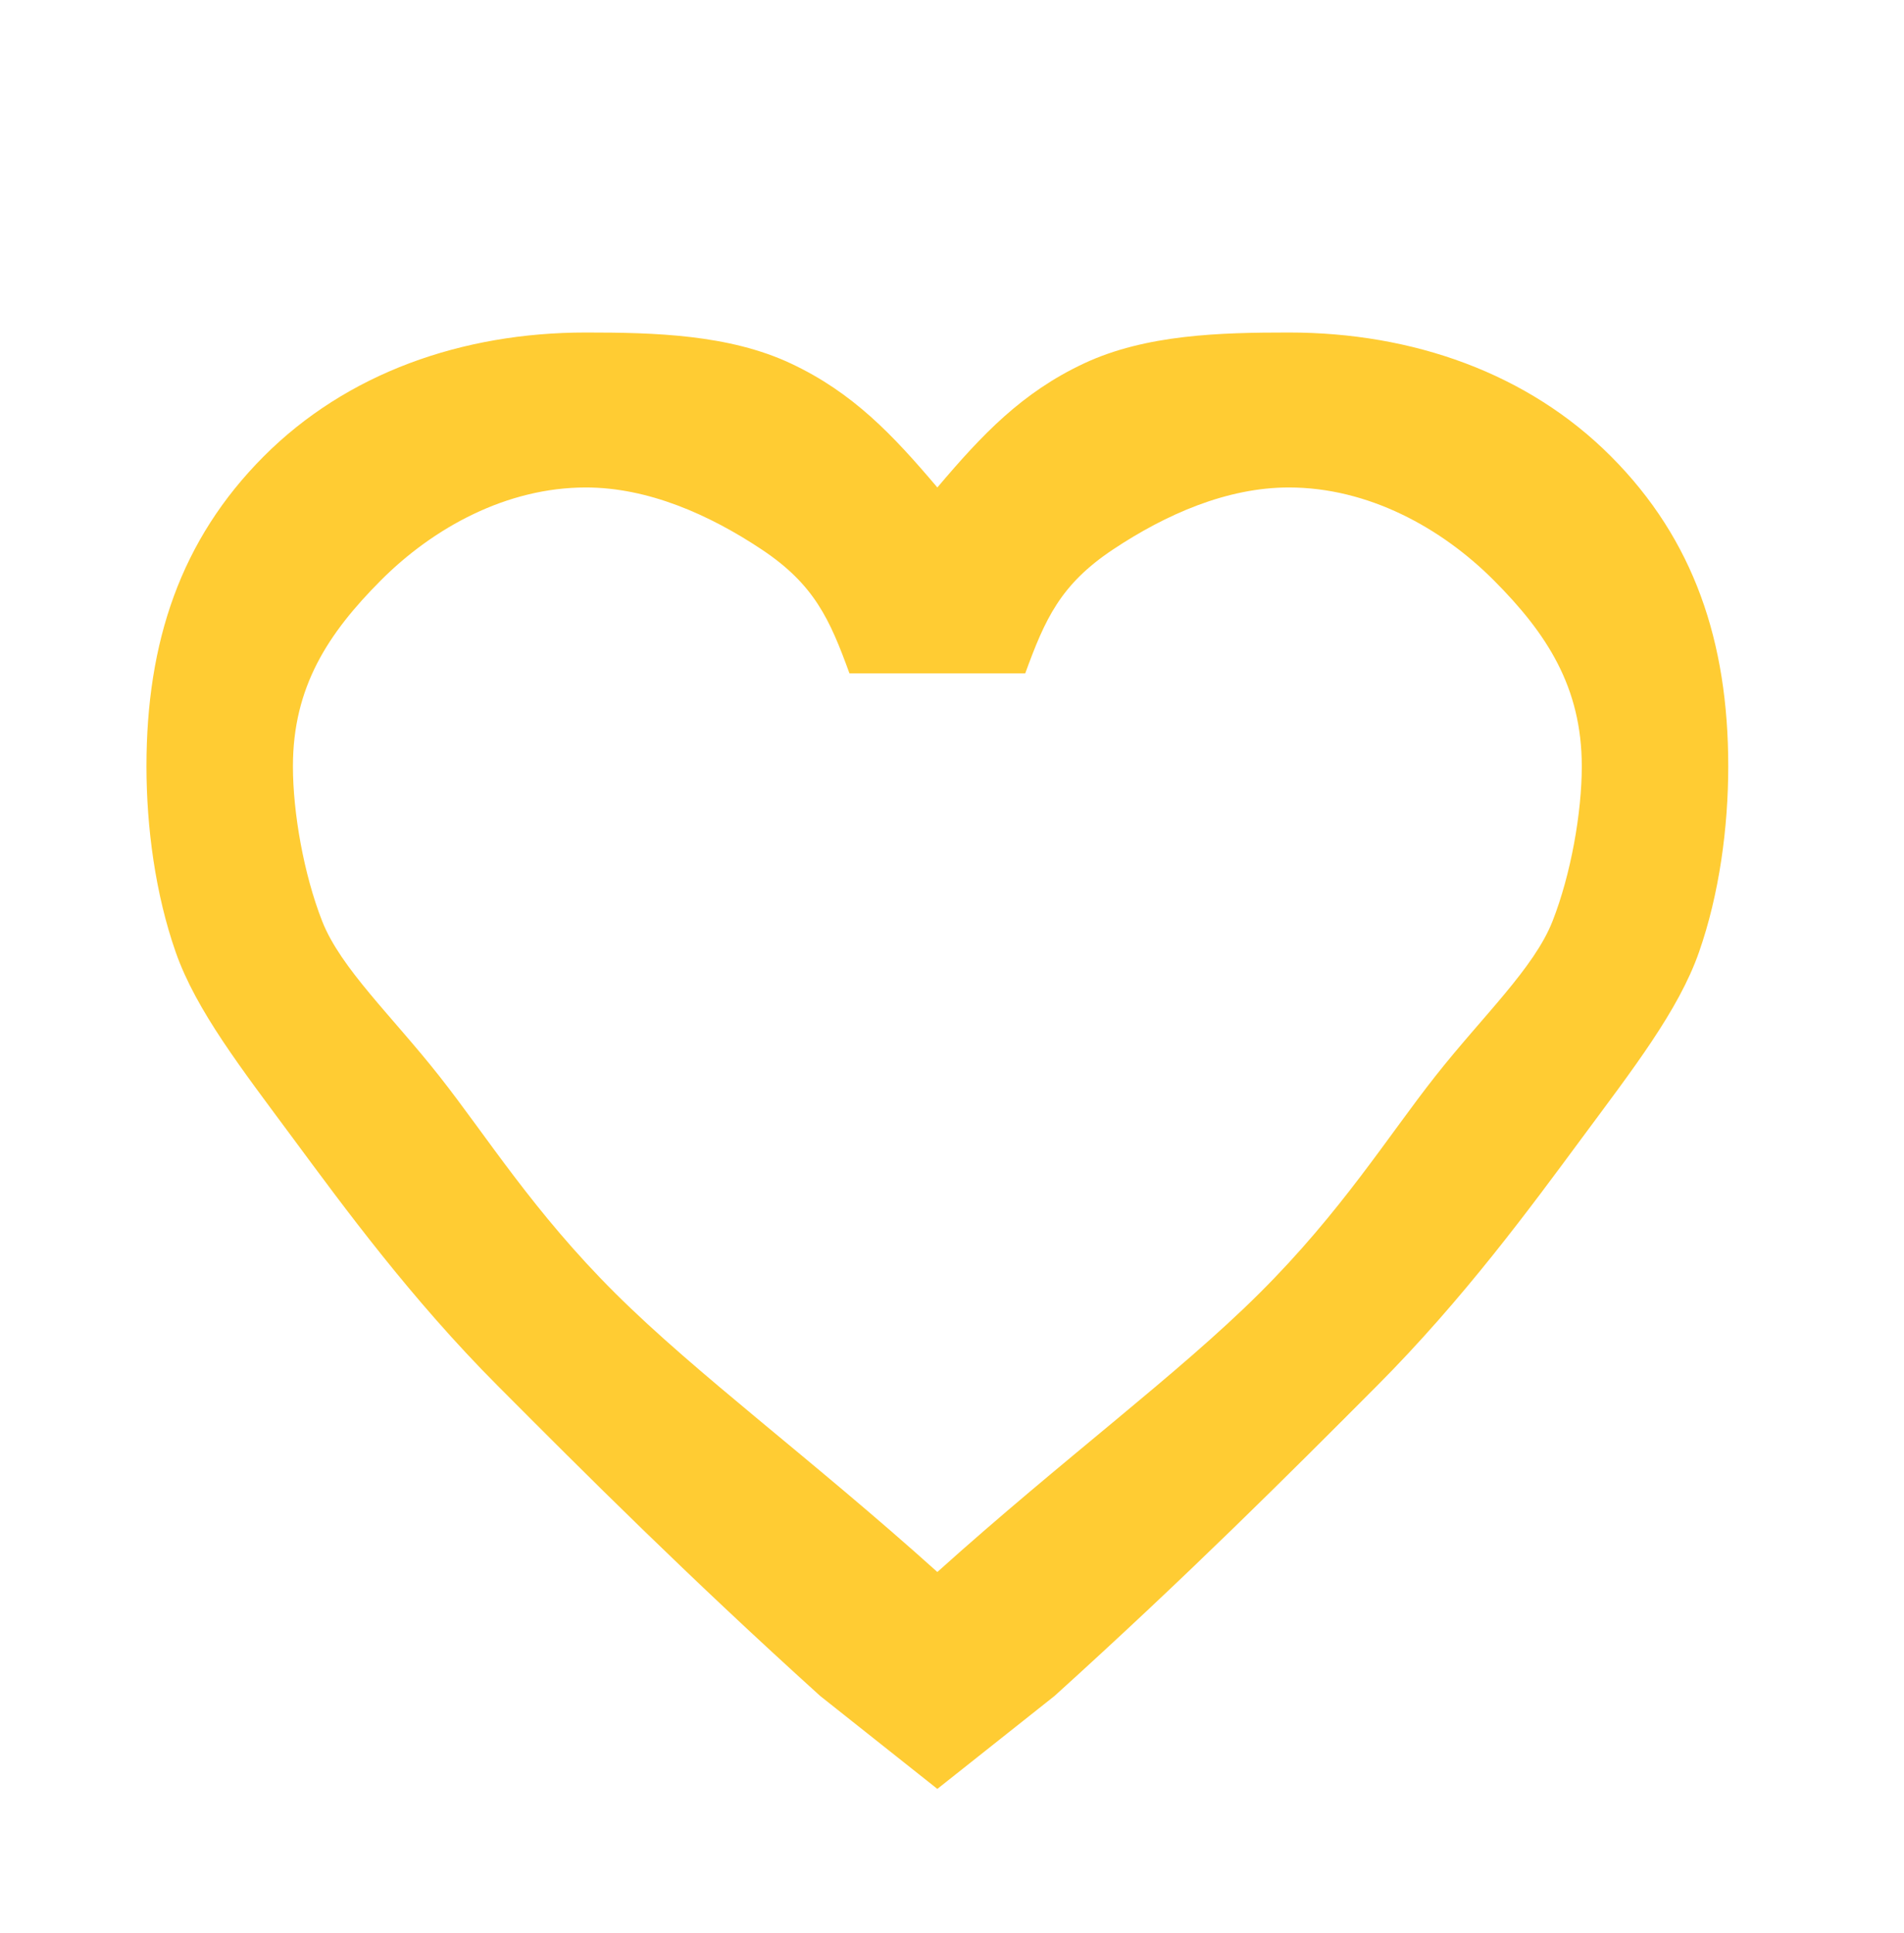<svg width="65" height="66" viewBox="0 0 65 66" fill="none" xmlns="http://www.w3.org/2000/svg">
<mask id="mask0_125_692" style="mask-type:alpha" maskUnits="userSpaceOnUse" x="0" y="0" width="65" height="66">
<rect y="0.328" width="65" height="65" fill="#D9D9D9"/>
</mask>
<g mask="url(#mask0_125_692)">
<path d="M32 61.069L28 57.896C23.455 53.786 19.97 50.298 17 47.317C14.03 44.337 11.755 41.226 10 38.855C8.245 36.484 6.697 34.495 6 32.508C5.303 30.521 5 28.238 5 26.161C5 21.916 6.165 18.428 9 15.583C11.835 12.738 15.77 11.351 20 11.351C22.34 11.351 24.885 11.416 27 12.409C29.115 13.403 30.47 14.834 32 16.641C33.53 14.834 34.885 13.403 37 12.409C39.115 11.416 41.66 11.351 44 11.351C48.23 11.351 52.165 12.738 55 15.583C57.835 18.428 59 21.916 59 26.161C59 28.238 58.697 30.521 58 32.508C57.303 34.495 55.755 36.484 54 38.855C52.245 41.226 49.97 44.337 47 47.317C44.03 50.298 40.545 53.786 36 57.896L32 61.069ZM32 53.664C36.32 49.781 40.21 46.921 43 44.144C45.79 41.367 47.38 38.794 49 36.739C50.62 34.684 52.37 33.053 53 31.45C53.63 29.847 54 27.741 54 26.161C54 23.451 52.8 21.62 51 19.814C49.2 18.008 46.7 16.641 44 16.641C41.885 16.641 39.8 17.559 38 18.756C36.2 19.953 35.675 21.136 35 22.988H29C28.325 21.136 27.8 19.953 26 18.756C24.2 17.559 22.115 16.641 20 16.641C17.3 16.641 14.8 18.008 13 19.814C11.2 21.62 10 23.451 10 26.161C10 27.741 10.37 29.847 11 31.45C11.63 33.053 13.38 34.684 15 36.739C16.62 38.794 18.21 41.367 21 44.144C23.79 46.921 27.68 49.781 32 53.664Z" fill="#FFCC33"/>
</g>
</svg>
